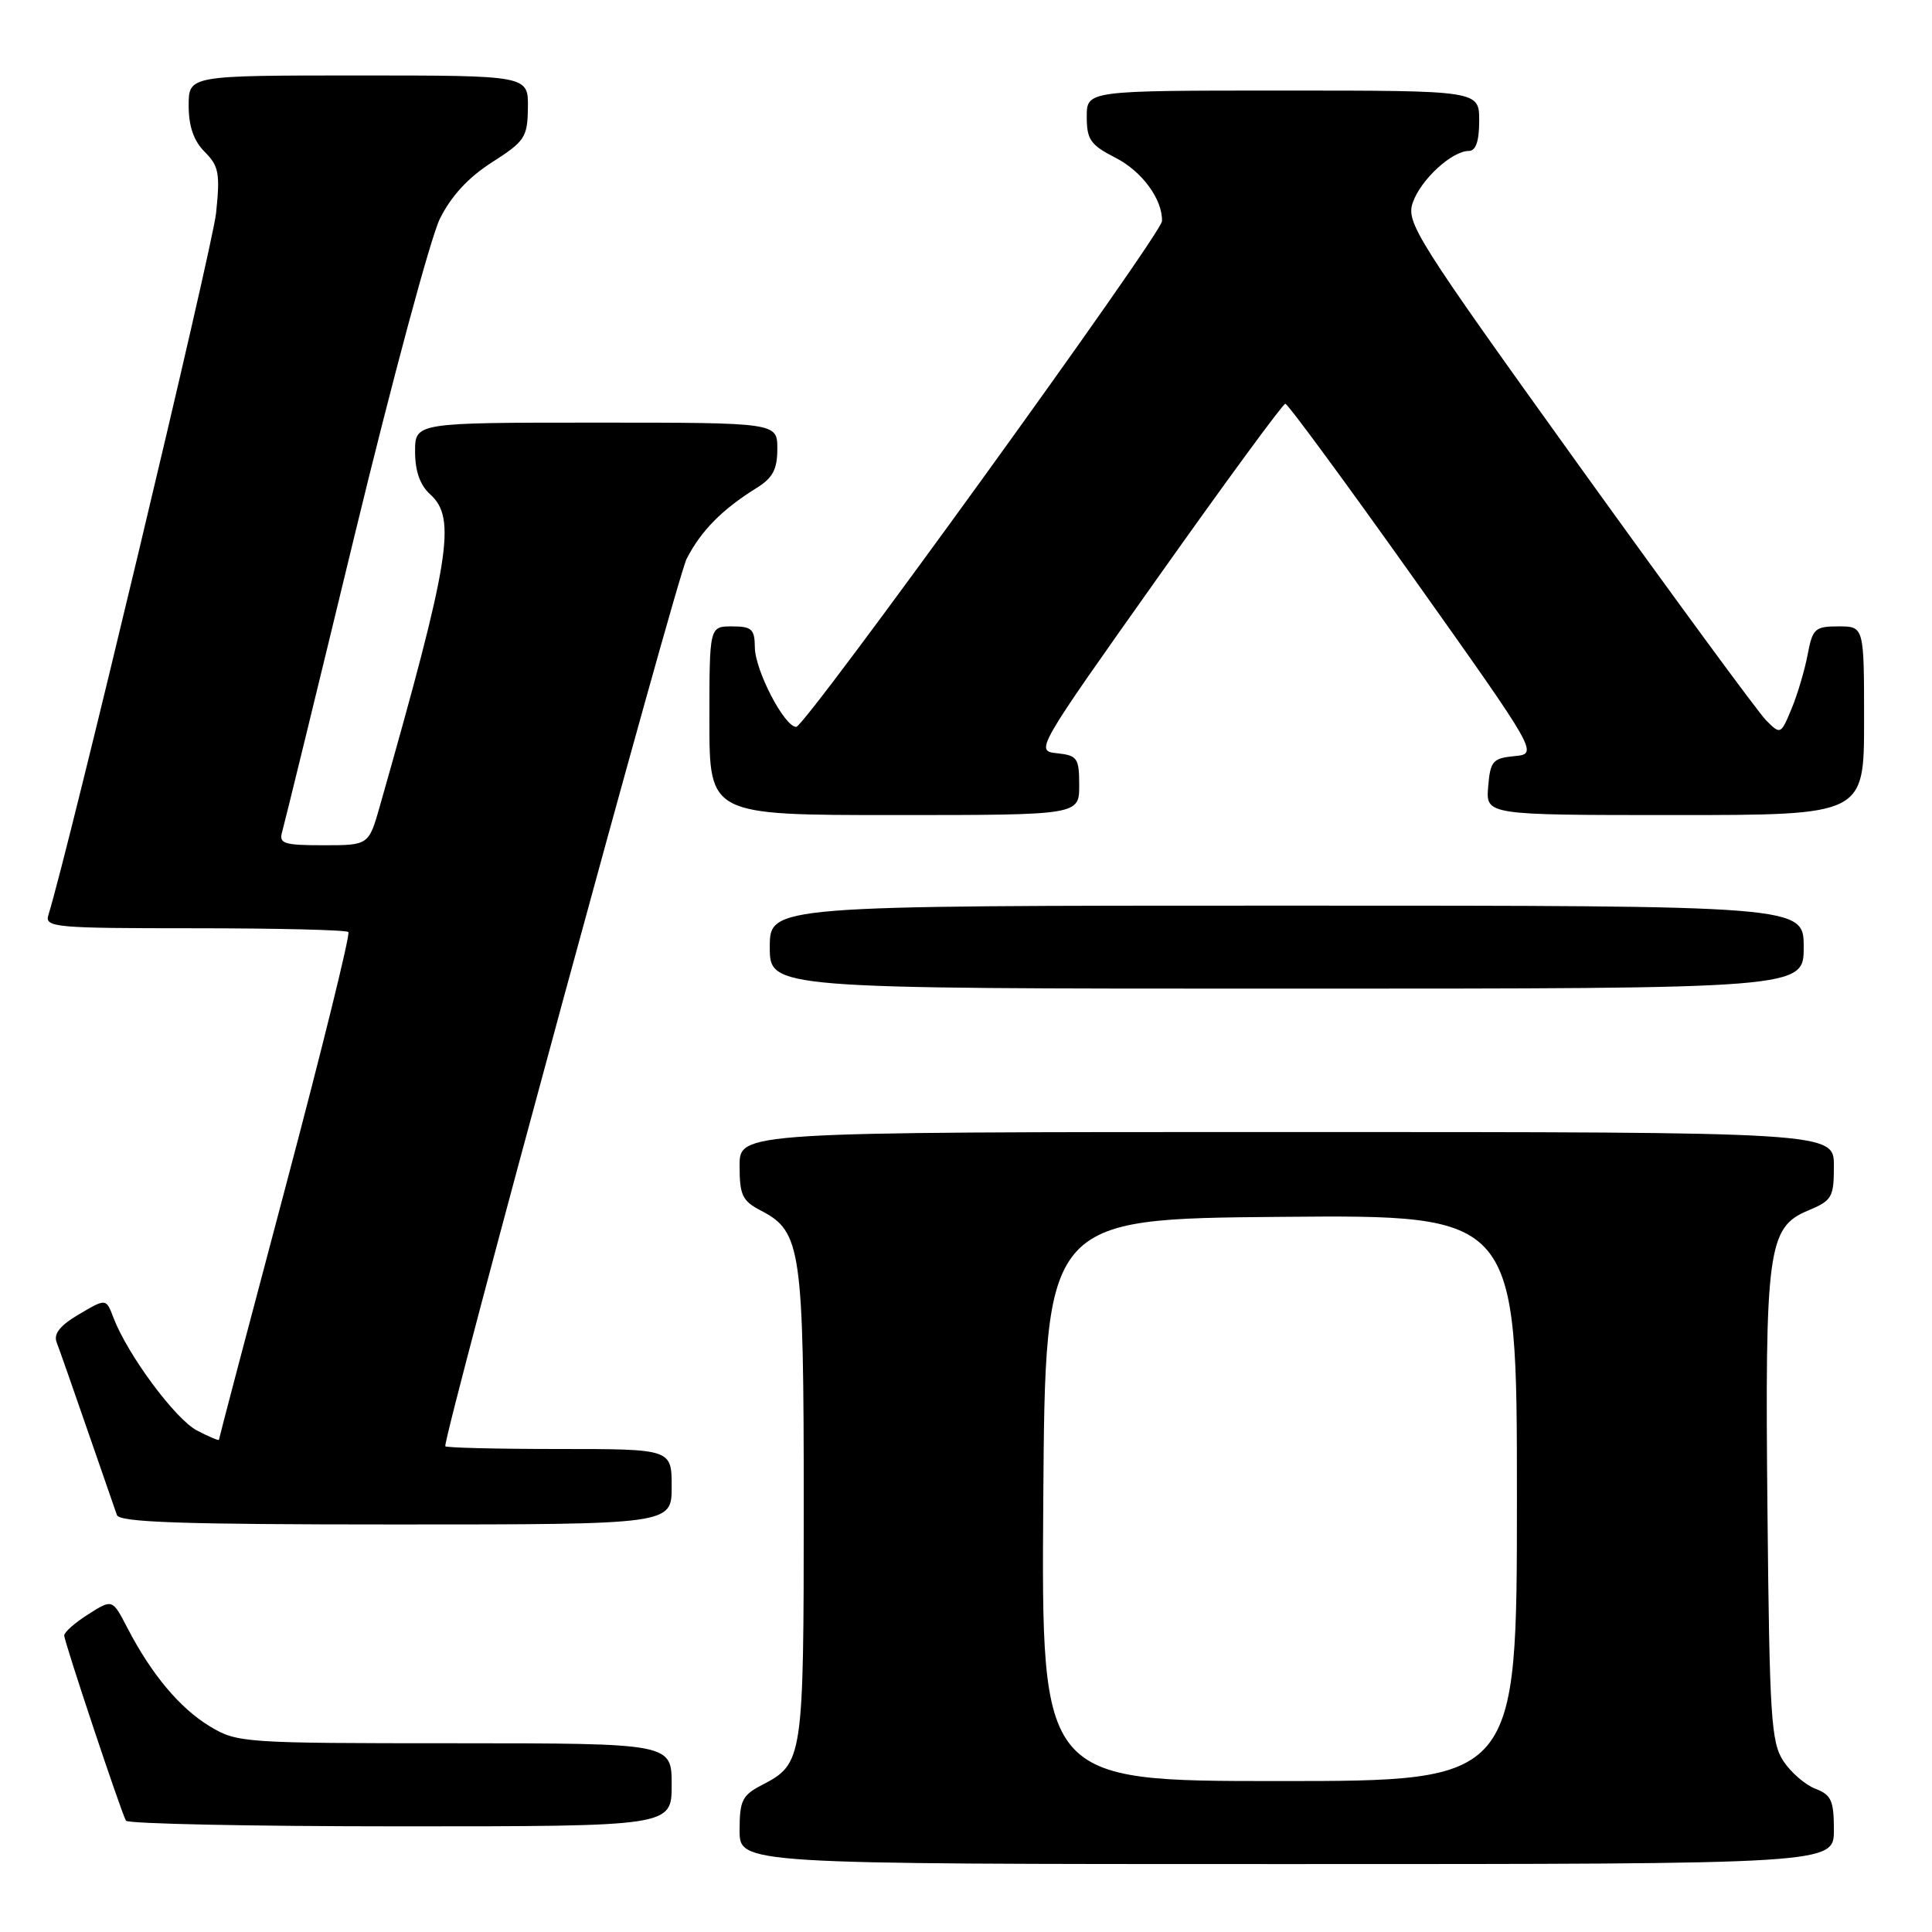 <?xml version="1.0" encoding="UTF-8" standalone="no"?>
<!DOCTYPE svg PUBLIC "-//W3C//DTD SVG 1.1//EN" "http://www.w3.org/Graphics/SVG/1.1/DTD/svg11.dtd" >
<svg xmlns="http://www.w3.org/2000/svg" xmlns:xlink="http://www.w3.org/1999/xlink" version="1.1" viewBox="0 0 256 256">
 <g >
 <path fill="currentColor"
d=" M 243.00 242.48 C 243.00 238.59 242.65 237.82 240.55 237.02 C 239.21 236.51 237.29 234.85 236.30 233.34 C 234.68 230.87 234.47 227.49 234.20 200.35 C 233.85 165.58 234.24 162.63 239.56 160.41 C 242.76 159.08 243.00 158.65 243.00 154.49 C 243.00 150.00 243.00 150.00 170.50 150.00 C 98.00 150.00 98.00 150.00 98.00 154.47 C 98.00 158.39 98.36 159.13 100.86 160.43 C 106.16 163.17 106.50 165.55 106.50 199.50 C 106.50 233.13 106.41 233.70 100.97 236.52 C 98.35 237.87 98.00 238.58 98.00 242.53 C 98.00 247.00 98.00 247.00 170.50 247.00 C 243.00 247.00 243.00 247.00 243.00 242.48 Z  M 89.00 236.50 C 89.00 231.00 89.00 231.00 60.25 230.99 C 32.22 230.99 31.41 230.93 27.79 228.74 C 23.82 226.34 20.06 221.84 16.87 215.69 C 14.89 211.87 14.89 211.87 11.70 213.90 C 9.94 215.01 8.51 216.27 8.51 216.71 C 8.53 217.59 16.02 240.06 16.69 241.25 C 16.93 241.66 33.29 242.00 53.06 242.00 C 89.00 242.00 89.00 242.00 89.00 236.50 Z  M 89.00 197.00 C 89.00 192.00 89.00 192.00 74.00 192.00 C 65.75 192.00 59.00 191.83 59.00 191.63 C 59.00 189.31 89.64 76.67 90.98 74.05 C 92.90 70.32 95.68 67.50 100.25 64.66 C 102.40 63.33 103.00 62.19 103.00 59.48 C 103.00 56.00 103.00 56.00 79.00 56.00 C 55.00 56.00 55.00 56.00 55.00 59.85 C 55.00 62.42 55.66 64.29 57.00 65.50 C 60.52 68.68 59.66 74.02 50.35 106.75 C 48.86 112.00 48.86 112.00 42.86 112.00 C 37.62 112.00 36.93 111.78 37.38 110.25 C 37.66 109.29 41.98 91.62 46.97 71.00 C 51.97 50.38 57.06 31.48 58.28 29.00 C 59.77 25.99 62.05 23.51 65.20 21.50 C 69.56 18.71 69.90 18.20 69.95 14.25 C 70.00 10.00 70.00 10.00 47.50 10.00 C 25.00 10.00 25.00 10.00 25.00 14.00 C 25.00 16.75 25.67 18.67 27.13 20.13 C 29.00 22.00 29.18 22.99 28.63 28.24 C 28.15 32.85 9.04 112.84 6.41 121.25 C 5.90 122.88 7.27 123.00 25.77 123.00 C 36.71 123.00 45.89 123.22 46.16 123.50 C 46.44 123.77 42.69 138.96 37.84 157.25 C 32.98 175.54 29.01 190.62 29.01 190.78 C 29.00 190.93 27.70 190.38 26.12 189.56 C 23.25 188.08 16.91 179.52 15.04 174.62 C 14.06 172.03 14.06 172.03 10.47 174.15 C 7.94 175.64 7.07 176.74 7.51 177.88 C 7.86 178.77 9.69 184.00 11.59 189.50 C 13.49 195.00 15.24 200.06 15.49 200.75 C 15.84 201.72 24.15 202.00 52.47 202.00 C 89.00 202.00 89.00 202.00 89.00 197.00 Z  M 239.00 125.50 C 239.00 120.00 239.00 120.00 170.50 120.00 C 102.00 120.00 102.00 120.00 102.00 125.50 C 102.00 131.00 102.00 131.00 170.50 131.00 C 239.00 131.00 239.00 131.00 239.00 125.50 Z  M 143.00 104.06 C 143.00 100.45 142.76 100.10 140.07 99.81 C 137.16 99.50 137.21 99.40 153.44 76.50 C 162.40 63.85 169.99 53.50 170.31 53.50 C 170.64 53.50 178.31 63.94 187.37 76.69 C 203.84 99.89 203.84 99.89 200.67 100.19 C 197.79 100.47 197.47 100.85 197.19 104.25 C 196.88 108.00 196.88 108.00 221.94 108.00 C 247.00 108.00 247.00 108.00 247.00 95.50 C 247.00 83.00 247.00 83.00 243.61 83.00 C 240.49 83.00 240.17 83.29 239.52 86.75 C 239.13 88.81 238.17 92.05 237.38 93.94 C 235.96 97.35 235.92 97.36 234.01 95.44 C 232.95 94.37 221.77 79.13 209.15 61.58 C 187.56 31.52 186.28 29.49 187.21 26.82 C 188.27 23.79 192.39 20.00 194.63 20.00 C 195.56 20.00 196.00 18.71 196.00 16.00 C 196.00 12.00 196.00 12.00 170.00 12.00 C 144.00 12.00 144.00 12.00 144.00 15.48 C 144.00 18.50 144.50 19.21 147.80 20.90 C 151.32 22.69 154.05 26.41 153.97 29.30 C 153.92 31.03 106.70 96.33 105.50 96.32 C 103.93 96.30 100.03 88.80 100.02 85.75 C 100.00 83.36 99.60 83.00 97.00 83.00 C 94.00 83.00 94.00 83.00 94.00 95.50 C 94.00 108.00 94.00 108.00 118.50 108.00 C 143.00 108.00 143.00 108.00 143.00 104.06 Z  M 138.24 198.75 C 138.50 161.50 138.50 161.50 169.75 161.24 C 201.00 160.97 201.00 160.97 201.00 198.49 C 201.00 236.00 201.00 236.00 169.49 236.00 C 137.98 236.00 137.98 236.00 138.24 198.75 Z "/>
</g>
</svg>